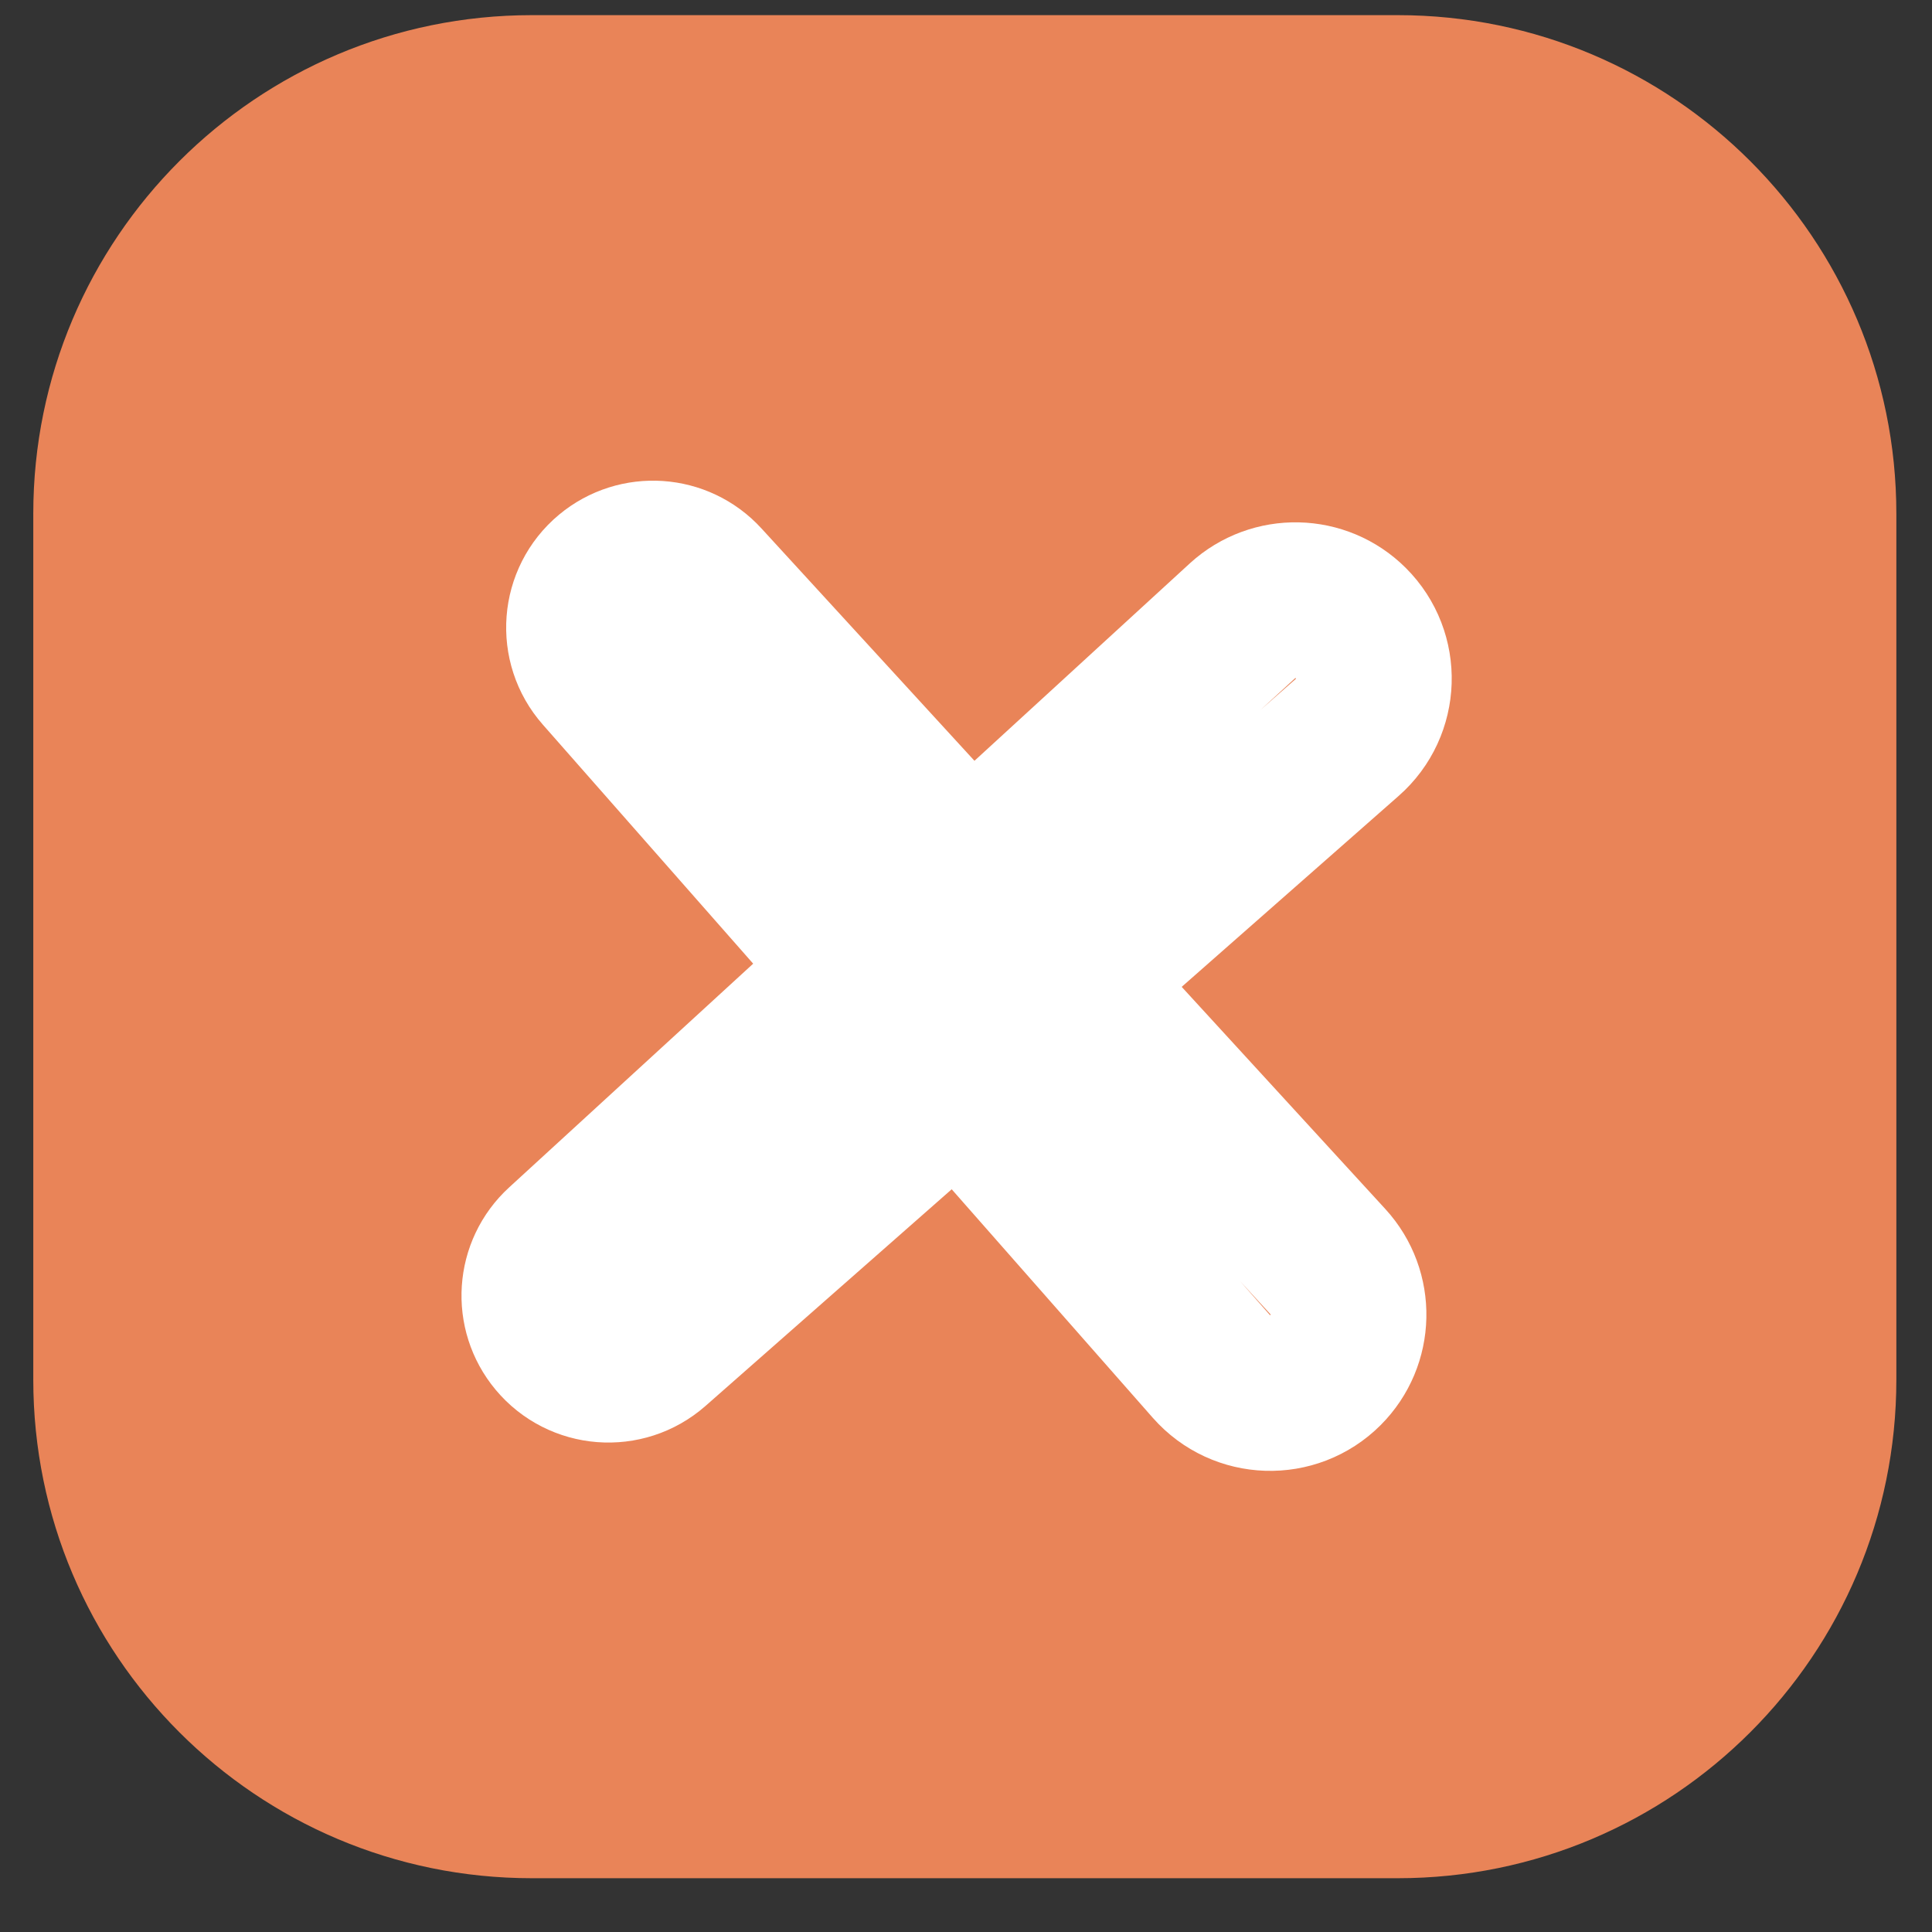 <svg width="31" height="31" viewBox="0 0 31 31" fill="none" xmlns="http://www.w3.org/2000/svg">
<rect x="0" y="0" width="31" height="31" fill="#333333" stroke="none"/>
<path d="M22.428 30.137H8.534C4.116 30.137 0.534 26.556 0.534 22.137V15.19V8.243C0.534 3.825 4.116 0.243 8.534 0.243H22.428C26.847 0.243 30.428 3.825 30.428 8.243V15.19V22.137C30.428 26.556 26.847 30.137 22.428 30.137Z" fill="#E98458"/>
<path d="M21.617 11.832L10.494 21.621C10.026 22.032 9.311 21.977 8.912 21.498C8.533 21.044 8.578 20.373 9.014 19.974L19.936 9.961C20.433 9.507 21.199 9.523 21.675 9.999C22.189 10.512 22.162 11.353 21.617 11.832Z" stroke="white" stroke-width="2.5"/>
<path d="M19.436 21.924L9.648 10.801C9.236 10.334 9.291 9.618 9.77 9.219C10.224 8.841 10.896 8.886 11.295 9.322L21.307 20.244C21.762 20.74 21.745 21.507 21.269 21.983C20.756 22.496 19.916 22.469 19.436 21.924Z" stroke="white" stroke-width="2.5"/>
</svg>
